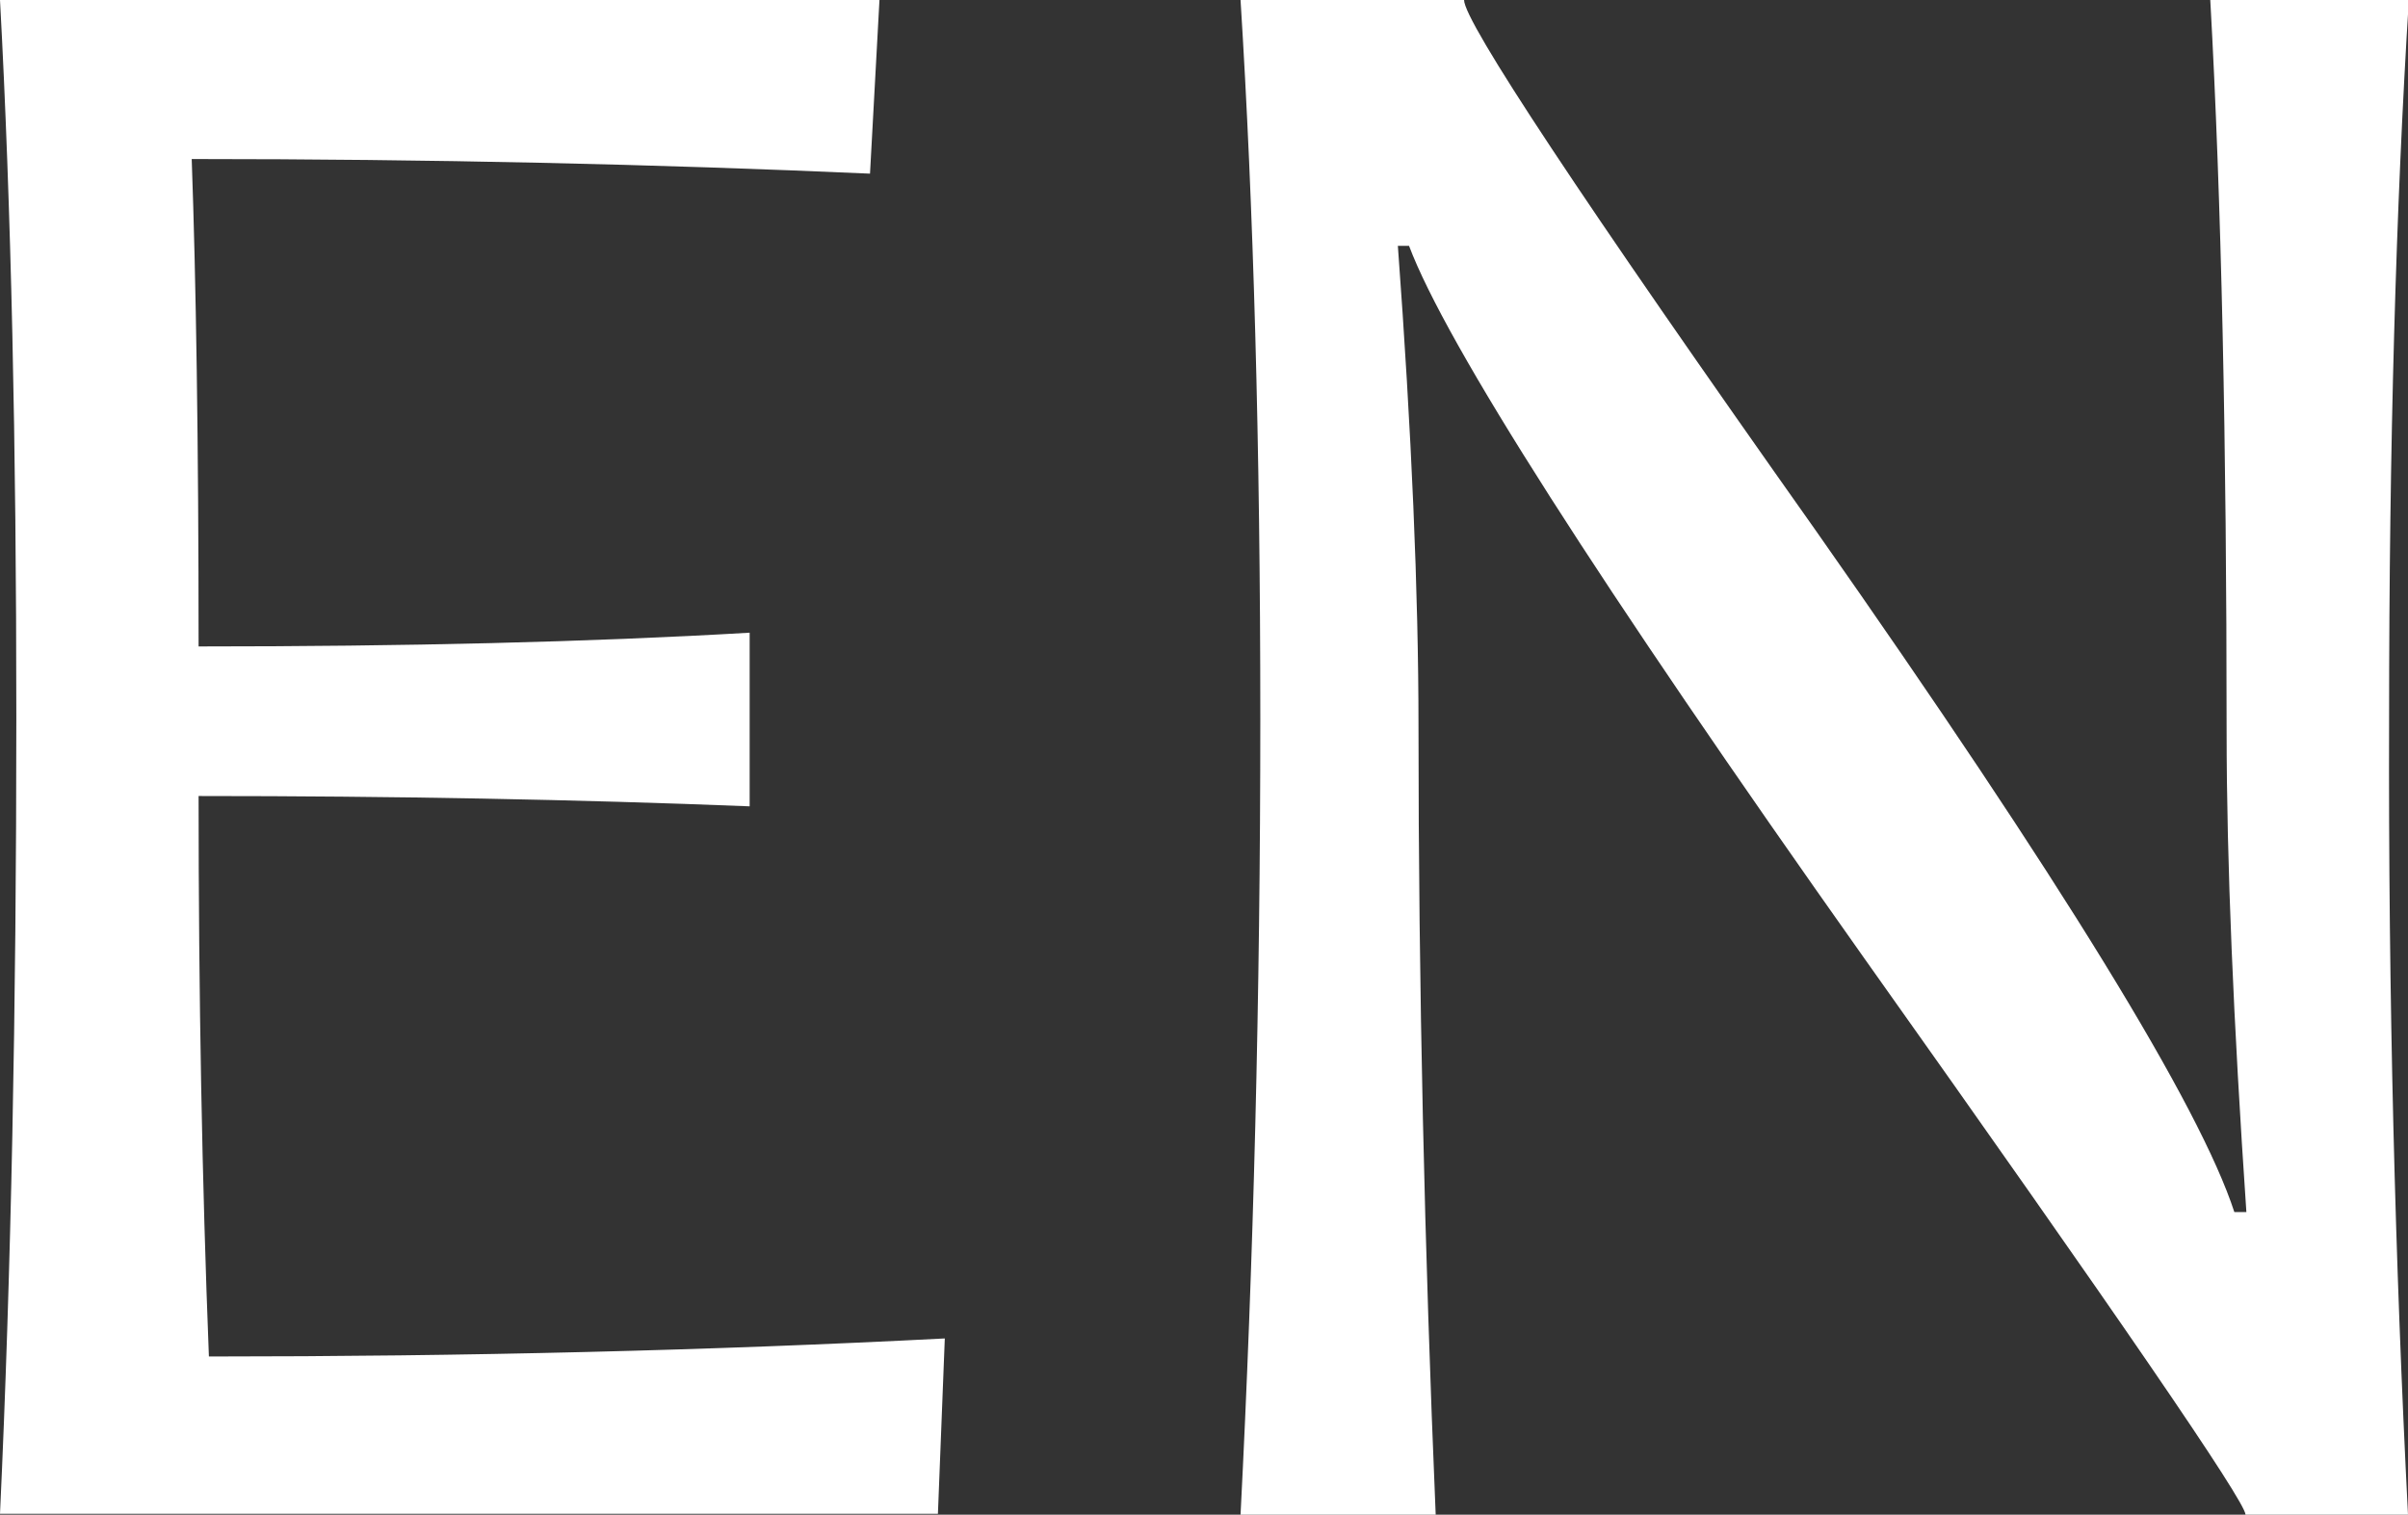 <?xml version="1.0" encoding="utf-8"?>
<!-- Generator: Adobe Illustrator 27.1.1, SVG Export Plug-In . SVG Version: 6.00 Build 0)  -->
<svg version="1.1" id="Layer_1" xmlns="http://www.w3.org/2000/svg" xmlns:xlink="http://www.w3.org/1999/xlink" x="0px" y="0px"
	 viewBox="0 0 28.01 17.62" style="enable-background:new 0 0 28.01 17.62;" xml:space="preserve">
<rect x="0" y="0" width="28.01" height="17.62" fill="#333333" stroke="none"/>
<style type="text/css">
	.st0{fill:#FFFFFF;}
</style>
<g>
	<path class="st0" d="M10.99,15.57l-0.08,2.04H0c0.13-2.8,0.19-5.88,0.19-9.26C0.19,5.19,0.13,2.4,0,0h10.23l-0.11,2.02
		C7.64,1.91,5.01,1.85,2.23,1.85c0.05,1.4,0.08,3.29,0.08,5.67c2.4,0,4.54-0.05,6.41-0.16v2.02c-2-0.08-4.14-0.12-6.41-0.12
		c0,2.32,0.04,4.49,0.12,6.52C5.43,15.78,8.28,15.71,10.99,15.57z"/>
	<path class="st0" d="M28.01,17.62h-1.89c0-0.15-1.48-2.31-4.44-6.48C18.58,6.76,16.82,4,16.39,2.86h-0.13
		c0.16,2.17,0.24,4.04,0.24,5.59c0,3.03,0.07,6.09,0.2,9.17h-2.27c0.15-2.93,0.23-6.02,0.23-9.26c0-3.18-0.08-5.97-0.23-8.36h2.6
		c0,0.25,1.36,2.31,4.09,6.17c2.85,4.06,4.47,6.7,4.87,7.93h0.14c-0.15-2.2-0.23-4.07-0.23-5.6c0-3.34-0.06-6.17-0.19-8.5h2.31
		c-0.15,2.39-0.23,5.18-0.23,8.36C27.78,11.6,27.86,14.69,28.01,17.62z"/>
</g>
</svg>
